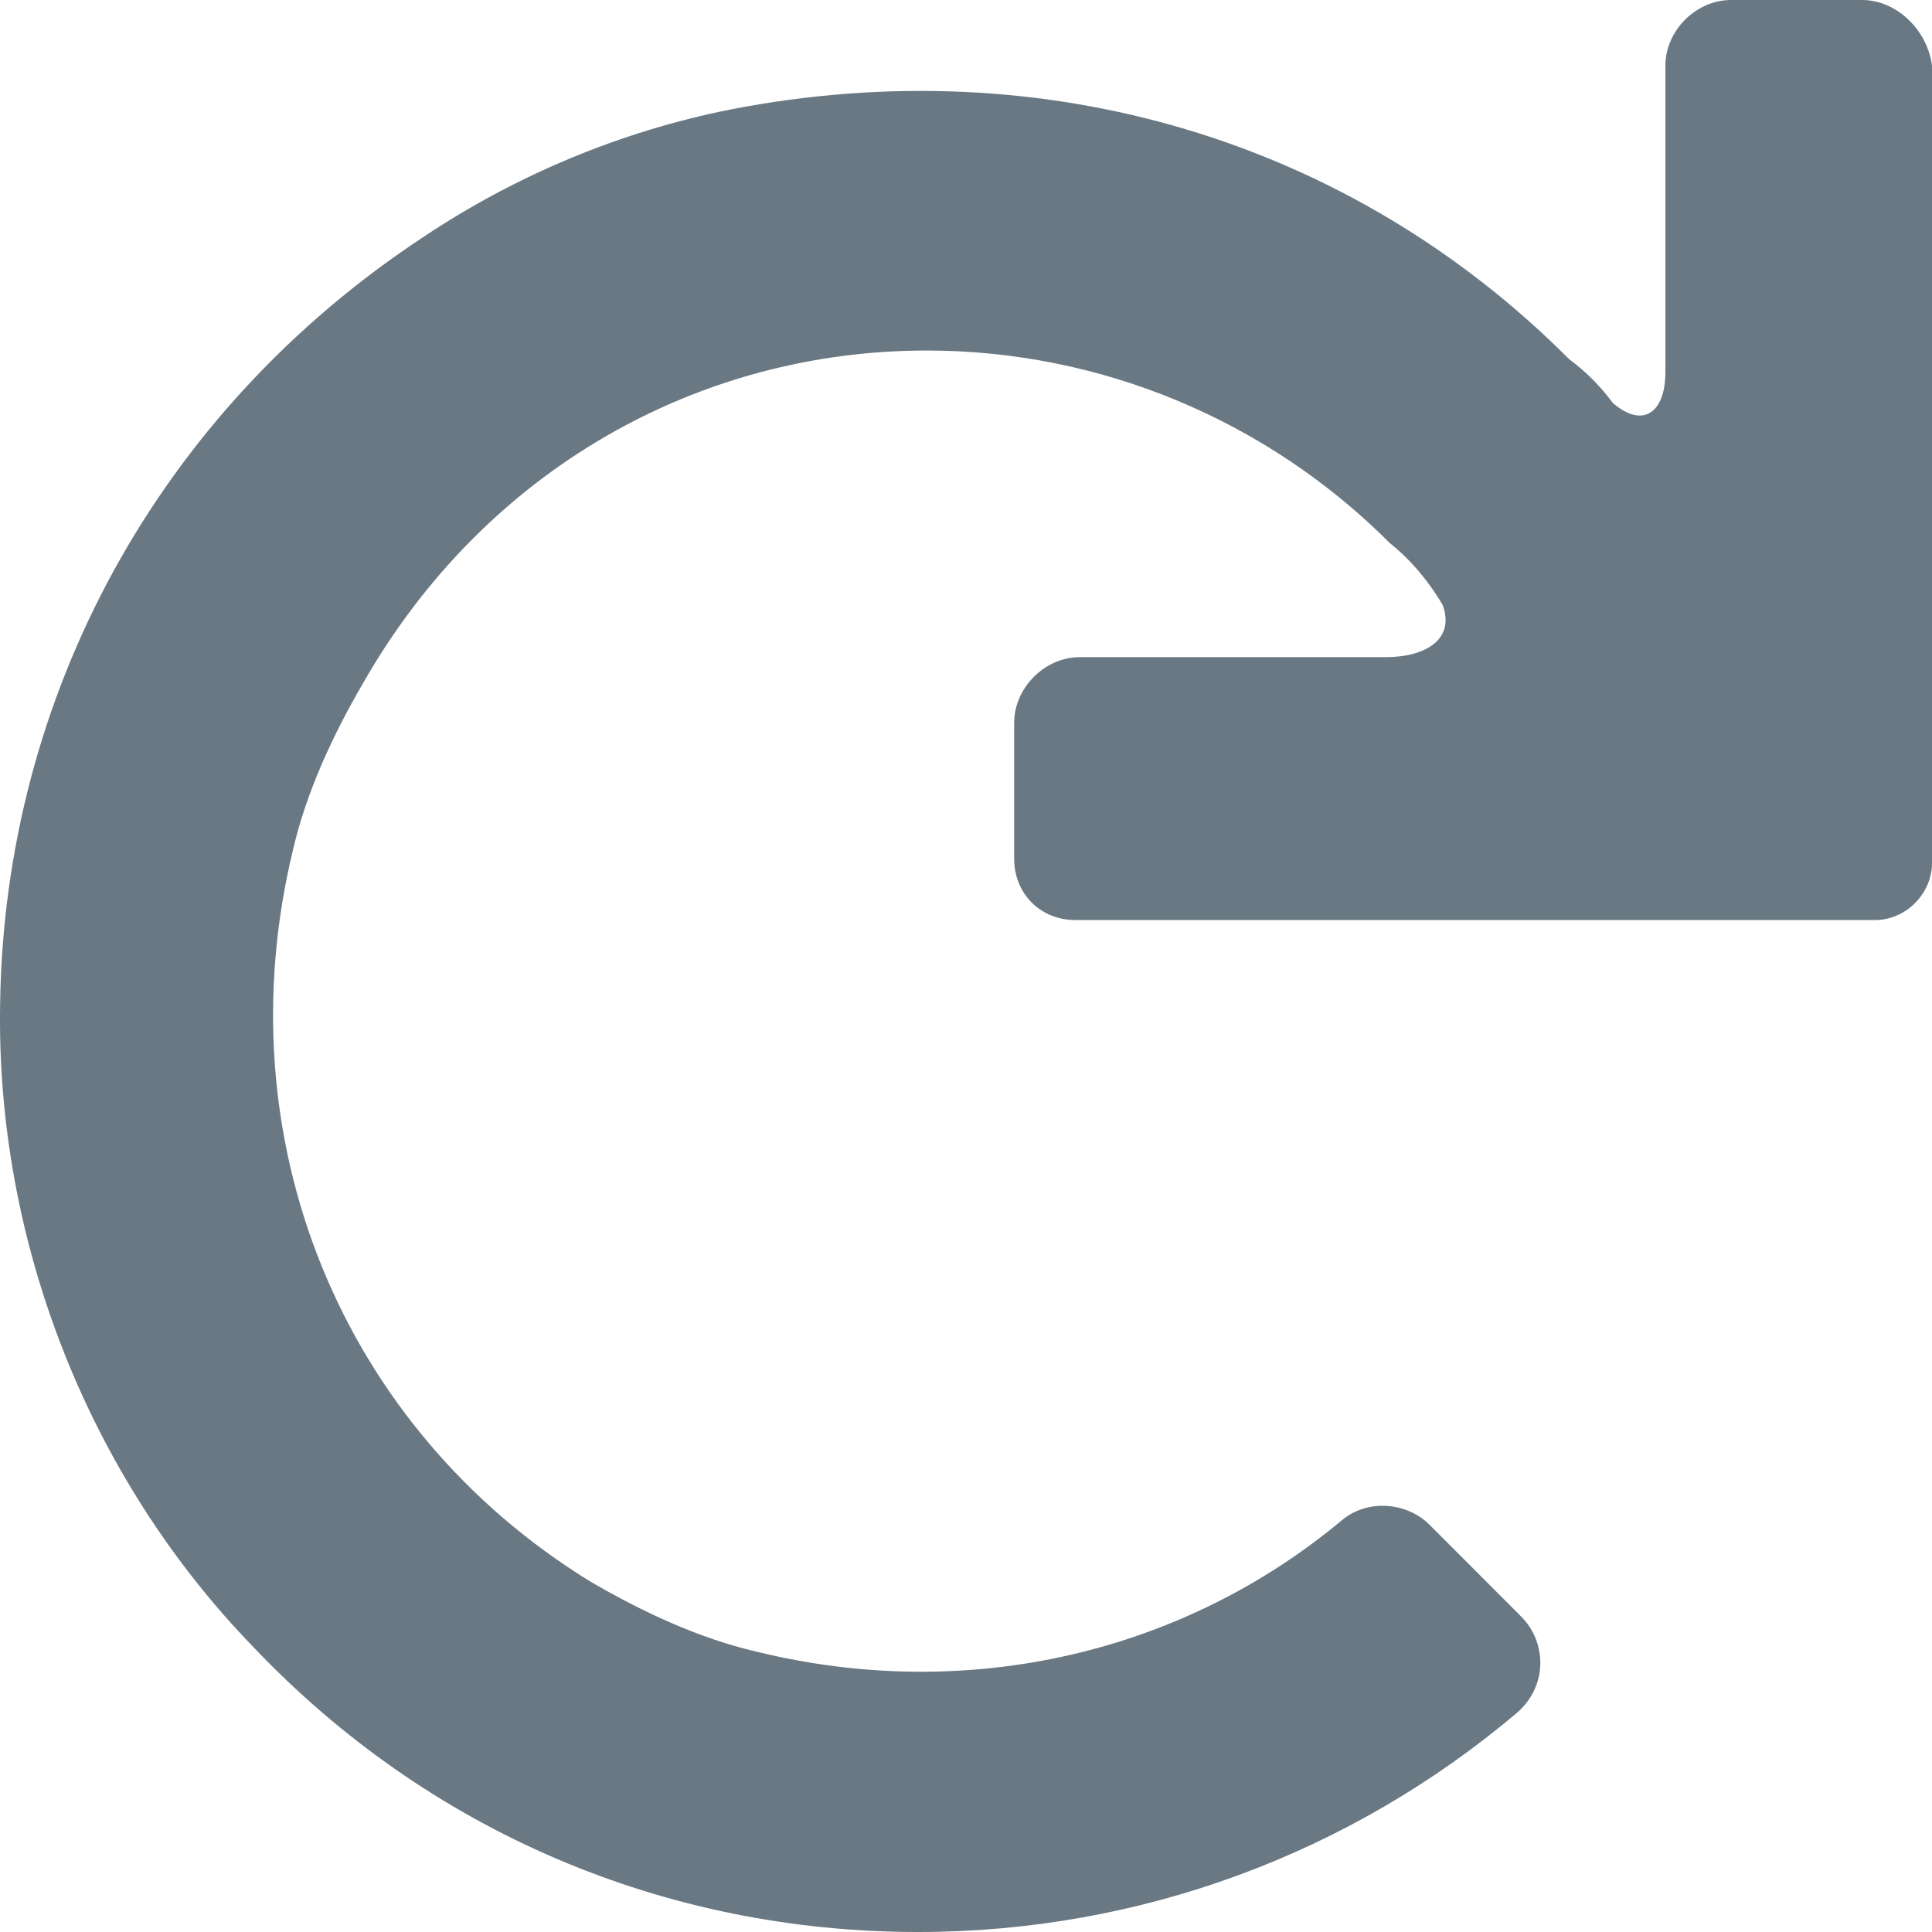 <svg width="14" height="14" viewBox="0 0 14 14" fill="none" xmlns="http://www.w3.org/2000/svg">
<path fill-rule="evenodd" clip-rule="evenodd" d="M13.493 0H12.543C12.29 0 12.068 0.222 12.068 0.476V2.698C12.068 2.984 11.91 3.111 11.688 2.921C11.593 2.794 11.498 2.698 11.371 2.603C9.788 1.016 7.571 0.349 5.29 0.794C4.498 0.952 3.738 1.27 3.073 1.714C1.141 2.984 0.033 5.048 0.001 7.27C-0.031 8.984 0.635 10.698 1.838 11.937C3.105 13.27 4.815 14 6.652 14C8.267 14 9.788 13.429 10.991 12.413C11.213 12.222 11.213 11.905 11.023 11.714L10.358 11.048C10.199 10.889 9.914 10.857 9.724 11.016C8.584 11.968 7.032 12.349 5.48 11.968C5.069 11.873 4.657 11.682 4.277 11.46C2.471 10.349 1.616 8.254 2.123 6.159C2.218 5.746 2.408 5.333 2.63 4.952C3.517 3.397 5.069 2.54 6.715 2.54C7.982 2.54 9.186 3.048 10.073 3.937C10.231 4.063 10.358 4.222 10.453 4.381C10.548 4.635 10.326 4.762 10.041 4.762H7.824C7.571 4.762 7.349 4.984 7.349 5.238V6.222C7.349 6.476 7.539 6.667 7.792 6.667H13.588C13.81 6.667 14 6.476 14 6.254V0.476C13.968 0.222 13.747 0 13.493 0V0Z" fill="#697882"/>
<mask id="mask0" mask-type="alpha" maskUnits="userSpaceOnUse" x="0" y="0" width="14" height="14">
<path fill-rule="evenodd" clip-rule="evenodd" d="M13.493 0H12.543C12.29 0 12.068 0.222 12.068 0.476V2.698C12.068 2.984 11.91 3.111 11.688 2.921C11.593 2.794 11.498 2.698 11.371 2.603C9.788 1.016 7.571 0.349 5.29 0.794C4.498 0.952 3.738 1.27 3.073 1.714C1.141 2.984 0.033 5.048 0.001 7.27C-0.031 8.984 0.635 10.698 1.838 11.937C3.105 13.27 4.815 14 6.652 14C8.267 14 9.788 13.429 10.991 12.413C11.213 12.222 11.213 11.905 11.023 11.714L10.358 11.048C10.199 10.889 9.914 10.857 9.724 11.016C8.584 11.968 7.032 12.349 5.48 11.968C5.069 11.873 4.657 11.682 4.277 11.46C2.471 10.349 1.616 8.254 2.123 6.159C2.218 5.746 2.408 5.333 2.63 4.952C3.517 3.397 5.069 2.54 6.715 2.54C7.982 2.54 9.186 3.048 10.073 3.937C10.231 4.063 10.358 4.222 10.453 4.381C10.548 4.635 10.326 4.762 10.041 4.762H7.824C7.571 4.762 7.349 4.984 7.349 5.238V6.222C7.349 6.476 7.539 6.667 7.792 6.667H13.588C13.81 6.667 14 6.476 14 6.254V0.476C13.968 0.222 13.747 0 13.493 0V0Z" fill="white"/>
</mask>
<g mask="url(#mask0)">
</g>
</svg>
